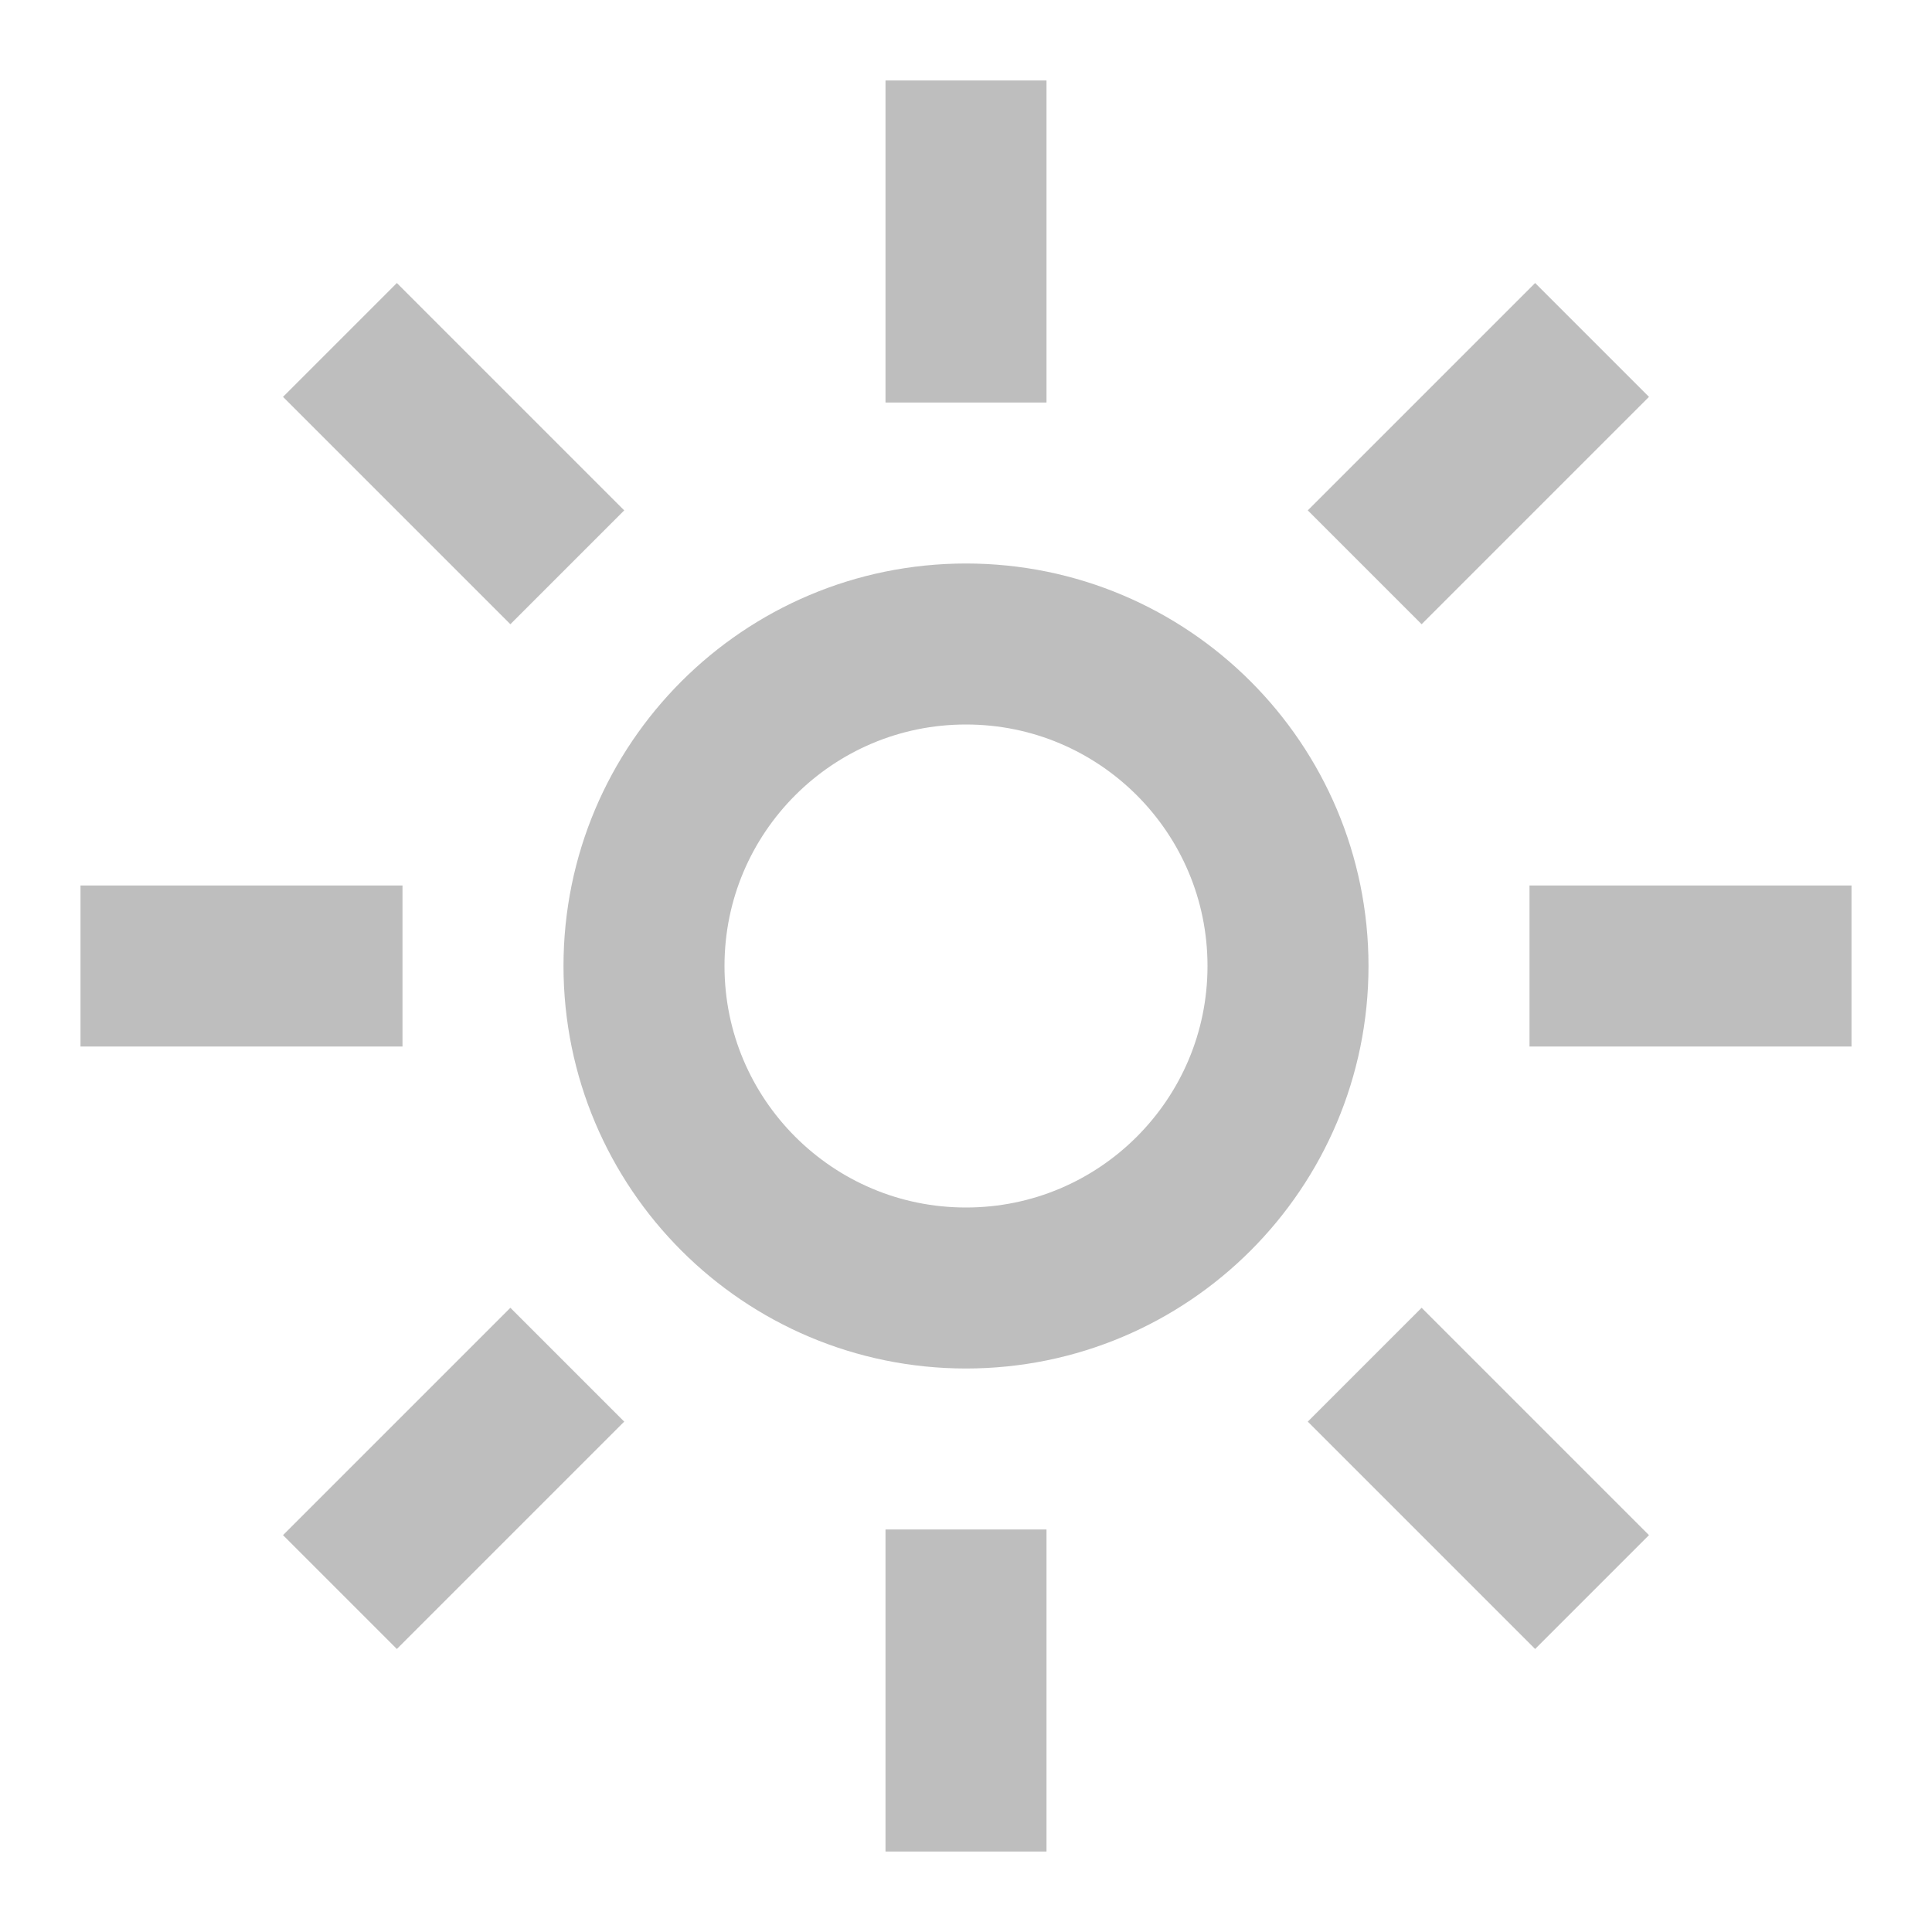 <svg width="24" height="24" viewBox="0 0 24 24" fill="none" xmlns="http://www.w3.org/2000/svg">
<path d="M12 16C14.209 16 16 14.209 16 12C16 9.791 14.209 8 12 8C9.791 8 8 9.791 8 12C8 14.209 9.791 16 12 16Z" stroke="#BEBEBE" stroke-width="2" stroke-linecap="round" stroke-linejoin="round"/>
<path d="M12 2V4" stroke="#BEBEBE" stroke-width="2" stroke-linecap="square" stroke-linejoin="round"/>
<path d="M12 20V22" stroke="#BEBEBE" stroke-width="2" stroke-linecap="square" stroke-linejoin="round"/>
<path d="M4.93 4.93L6.34 6.34" stroke="#BEBEBE" stroke-width="2" stroke-linecap="square" stroke-linejoin="round"/>
<path d="M17.66 17.66L19.07 19.07" stroke="#BEBEBE" stroke-width="2" stroke-linecap="square" stroke-linejoin="round"/>
<path d="M2 12H4" stroke="#BEBEBE" stroke-width="2" stroke-linecap="square" stroke-linejoin="round"/>
<path d="M20 12H22" stroke="#BEBEBE" stroke-width="2" stroke-linecap="square" stroke-linejoin="round"/>
<path d="M6.34 17.66L4.93 19.07" stroke="#BEBEBE" stroke-width="2" stroke-linecap="square" stroke-linejoin="round"/>
<path d="M19.07 4.93L17.66 6.34" stroke="#BEBEBE" stroke-width="2" stroke-linecap="square" stroke-linejoin="round"/>
</svg>
